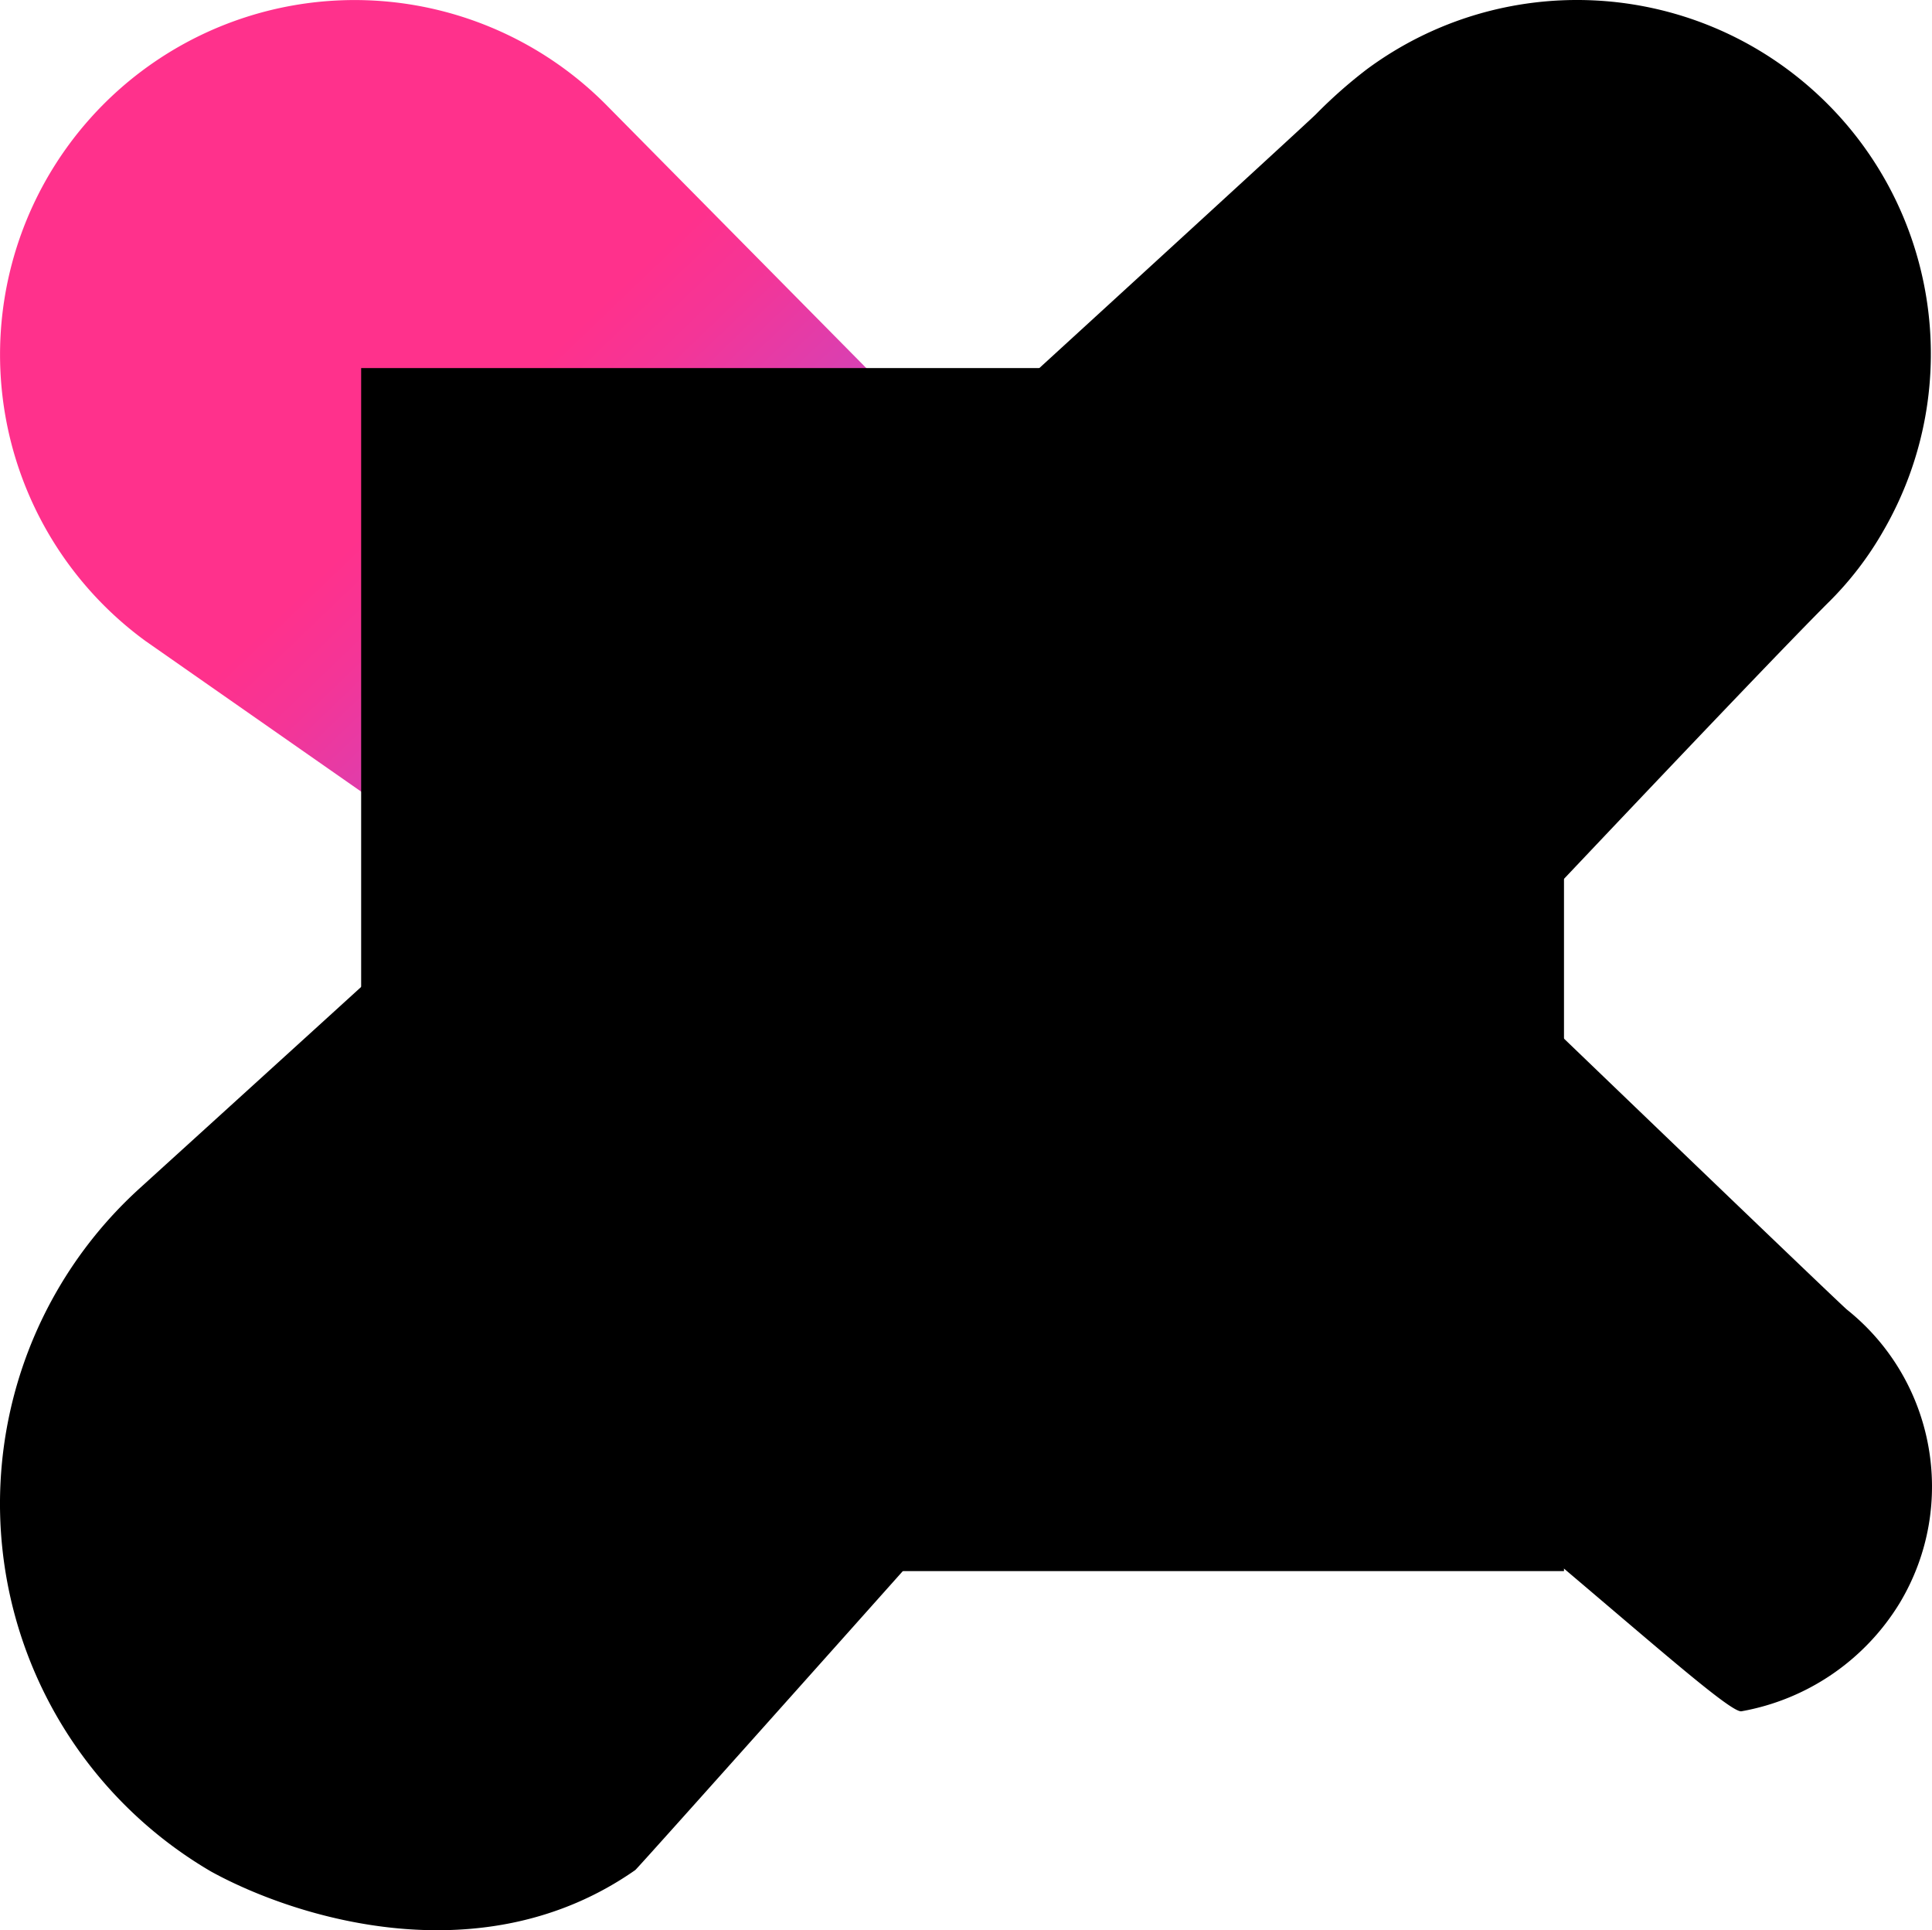 <svg xmlns="http://www.w3.org/2000/svg" viewBox="0 0 256 255.723">
  <defs>
    <linearGradient id="a" x1="106.217" x2="3.398" y1="107.653" y2="8.998" gradientTransform="scale(1.042 .959)" gradientUnits="userSpaceOnUse">
      <stop offset="0%" stop-color="#905CFB"/>
      <stop offset="7%" stop-color="#A554E6"/>
      <stop offset="25%" stop-color="#D641B5"/>
      <stop offset="39%" stop-color="#F43597"/>
      <stop offset="47%" stop-color="#FF318C"/>
    </linearGradient>
  </defs>
  <path d="M83.61 98.195c42.346-38.629 89.39-81.692 90.752-83.054a63.493 63.493 0 0 1 6.8-6c17.868-13.169 42.523-12 59.066 2.8 16.542 14.802 20.435 39.176 9.326 58.393a43.855 43.855 0 0 1-7.4 9.6c-9.398 9.398-45.394 47.594-45.394 47.594s47.194 45.394 47.994 45.994c11.696 9.369 14.684 25.931 7 38.796a30.896 30.896 0 0 1-20.998 14.398c-2.598.459-36.915-32.57-74.812-59.294-23.958 26.878-71.622 80.332-71.771 80.332-20.238 14.158-44.995 6.36-56.194.2a56.433 56.433 0 0 1-9.399-90.59c6.6-5.999 34.596-31.396 64.993-59.193z"/>
  <path d="M167.802 111.988a36.355 36.355 0 0 0-13.869-23.61L80.22 13.785a46.977 46.977 0 1 0-60.926 71.148l88.984 62.129a37.157 37.157 0 0 0 59.524-35.073z" style="fill:url(#a)"/>
  <path d="M47.855 48.763h159.382v159.382H47.855z"/>
  <path d="M63.992 175.87h58.374v10.56H63.992zm21.317-63.952L58.414 69.682h17.93L93.08 97.773l16.935-28.09h17.492l-26.896 42.036v27.892H85.27v-27.693zm65.746-28.09h-21.318V69.681h57.776v14.145h-21.118v55.585h-15.34z"/>
</svg>
